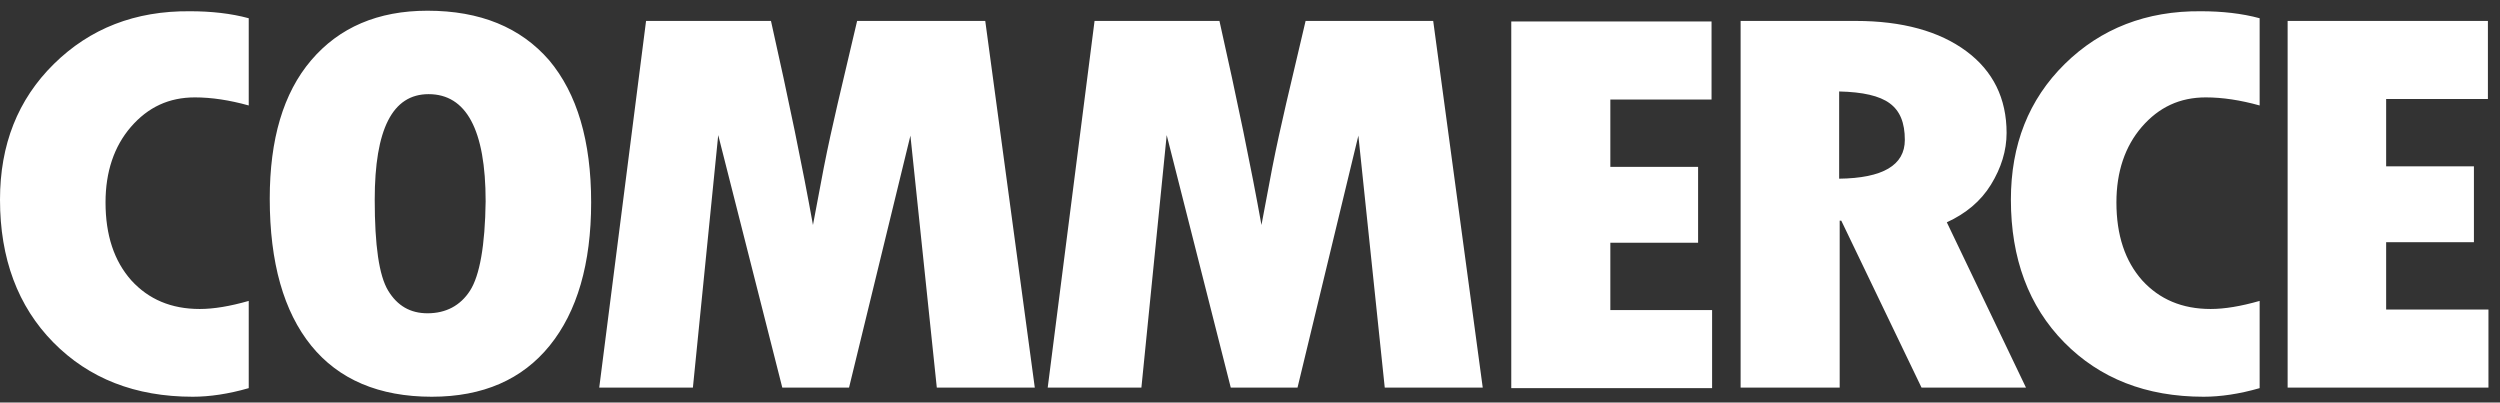 <svg width="118" height="19" viewBox="0 0 118 19" fill="none" xmlns="http://www.w3.org/2000/svg">
<rect x="0" y="0" width="118" height="19" fill="#333333" stroke="none"/>
<path d="M2.541 3.021C0.839 4.699 0 6.833 0 9.425C0 12.195 0.839 14.457 2.516 16.16C4.193 17.862 6.378 18.726 9.098 18.726C9.885 18.726 10.775 18.599 11.74 18.32V14.203C10.851 14.457 10.089 14.584 9.428 14.584C8.081 14.584 7.014 14.127 6.201 13.237C5.387 12.322 4.981 11.102 4.981 9.552C4.981 8.104 5.387 6.909 6.175 5.995C6.988 5.054 7.979 4.597 9.199 4.597C9.987 4.597 10.826 4.724 11.74 4.978V0.861C10.902 0.633 9.962 0.531 8.97 0.531C6.378 0.506 4.244 1.344 2.541 3.021ZM20.177 0.506C17.839 0.506 16.01 1.293 14.688 2.844C13.367 4.394 12.732 6.579 12.732 9.374C12.732 12.399 13.392 14.711 14.688 16.312C15.984 17.913 17.89 18.726 20.381 18.726C22.795 18.726 24.65 17.913 25.946 16.312C27.242 14.711 27.902 12.449 27.902 9.552C27.902 6.655 27.242 4.419 25.92 2.844C24.573 1.293 22.668 0.506 20.177 0.506ZM22.185 13.72C21.727 14.431 21.041 14.787 20.177 14.787C19.364 14.787 18.754 14.431 18.322 13.72C17.89 13.008 17.687 11.585 17.687 9.425C17.687 6.096 18.525 4.444 20.228 4.444C22.007 4.444 22.922 6.122 22.922 9.502C22.896 11.585 22.642 13.008 22.185 13.72ZM40.456 0.988L39.541 4.877C39.312 5.868 39.084 6.884 38.88 7.926L38.372 10.62C37.889 7.926 37.229 4.724 36.39 0.988H30.494L28.284 18.294H32.705L33.9 6.376L36.924 18.294H40.075L42.972 6.401L44.217 18.294H48.842L46.504 0.988H40.456ZM61.624 0.988L60.709 4.877C60.481 5.868 60.252 6.884 60.049 7.926L59.541 10.62C59.058 7.926 58.397 4.724 57.558 0.988H51.663L49.452 18.294H53.874L55.068 6.376L58.092 18.294H61.243L64.115 6.401L65.36 18.294H69.985L67.647 0.988H61.624ZM76.008 11.458H80.15V7.875H76.008V4.699H80.785V1.014H71.332V18.32H80.811V14.635H76.008V11.458ZM93.974 8.714C94.457 7.926 94.711 7.113 94.711 6.274C94.711 4.648 94.076 3.352 92.805 2.412C91.534 1.471 89.781 0.988 87.596 0.988H82.157V18.294H86.833V10.416H86.909L90.696 18.294H95.626L91.89 10.493C92.779 10.086 93.491 9.502 93.974 8.714ZM86.808 8.434V4.317C87.926 4.343 88.714 4.521 89.196 4.877C89.679 5.232 89.908 5.791 89.908 6.605C89.908 7.799 88.866 8.409 86.808 8.434ZM97.455 3.021C95.753 4.699 94.914 6.833 94.914 9.425C94.914 12.195 95.753 14.457 97.43 16.16C99.107 17.862 101.293 18.726 104.012 18.726C104.799 18.726 105.689 18.599 106.655 18.32V14.203C105.765 14.457 105.003 14.584 104.342 14.584C102.995 14.584 101.928 14.127 101.115 13.237C100.302 12.322 99.895 11.102 99.895 9.552C99.895 8.104 100.302 6.909 101.089 5.995C101.902 5.054 102.894 4.597 104.113 4.597C104.901 4.597 105.74 4.724 106.655 4.978V0.861C105.816 0.633 104.876 0.531 103.885 0.531C101.318 0.506 99.158 1.344 97.455 3.021ZM112.626 14.584V11.433H116.769V7.85H112.626V4.673H117.429V0.988H107.976V18.294H117.455V14.609H112.626V14.584Z" fill="white"/>
</svg>
